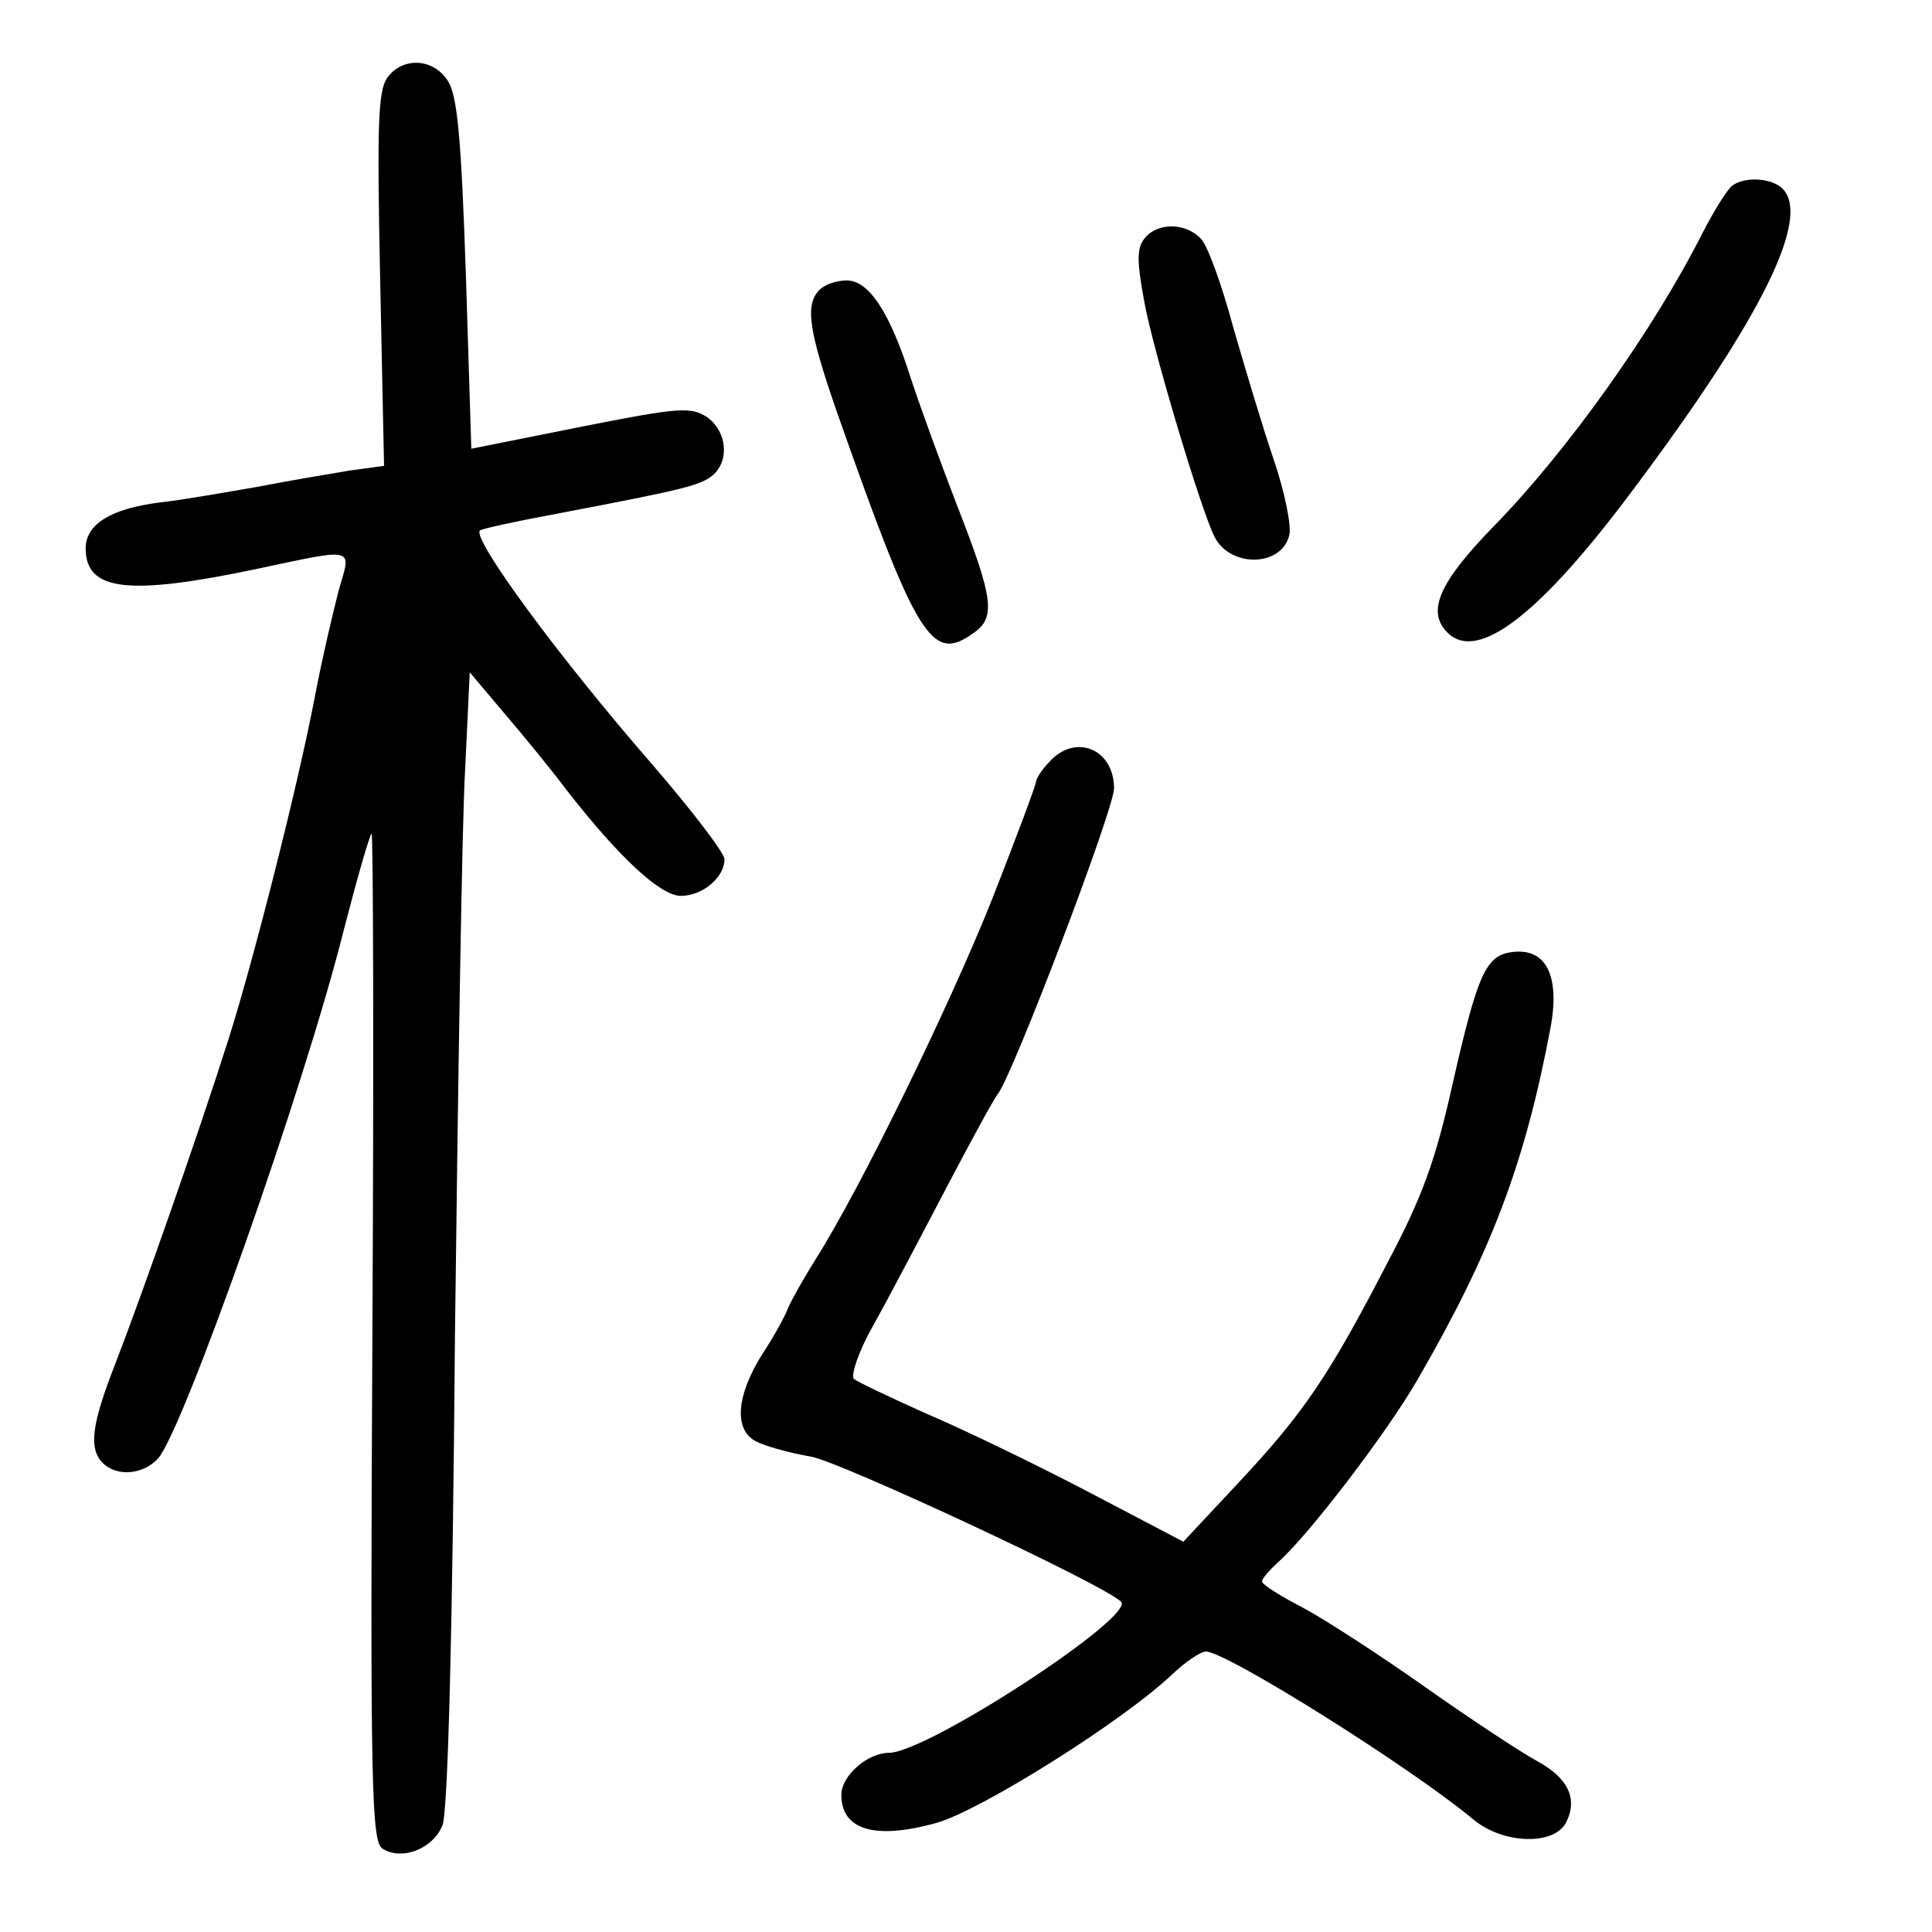 <?xml version="1.0" standalone="no"?>
<!DOCTYPE svg PUBLIC "-//W3C//DTD SVG 20010904//EN"
 "http://www.w3.org/TR/2001/REC-SVG-20010904/DTD/svg10.dtd">
<svg version="1.0" xmlns="http://www.w3.org/2000/svg"
 width="248pt" height="248pt" viewBox="0 0 248 248"
 preserveAspectRatio="xMidYMid meet">
<g transform="translate(0,248) scale(0.1,-0.1)"
fill="#000000" stroke="none">
<path d="M497 2380 c-12 -17 -13 -64 -9 -259 l5 -239 -44 -6 c-24 -4 -78 -13
-119 -21 -41 -7 -97 -17 -125 -20 -63 -8 -95 -28 -95 -59 0 -55 55 -61 221
-26 127 27 120 28 104 -27 -7 -27 -21 -86 -30 -133 -22 -117 -81 -348 -112
-445 -40 -126 -113 -333 -144 -413 -31 -79 -36 -111 -17 -130 18 -18 52 -15
71 6 32 36 187 474 238 677 17 66 33 122 36 125 2 3 3 -287 1 -644 -3 -585 -1
-650 13 -659 25 -16 65 0 77 30 7 18 13 249 16 628 4 330 9 657 13 726 l6 126
43 -51 c24 -28 61 -73 82 -101 67 -86 120 -135 146 -135 28 0 56 24 56 47 0 8
-42 63 -93 122 -120 138 -231 289 -221 300 1 2 47 12 101 22 163 31 182 36
198 49 22 19 18 57 -8 75 -21 13 -36 12 -162 -13 l-140 -28 -7 224 c-6 177
-11 229 -23 248 -19 30 -59 31 -78 4z"/>
<path d="M2224 2242 c-6 -4 -23 -31 -38 -60 -63 -125 -174 -281 -269 -378 -70
-72 -86 -109 -59 -136 39 -39 120 24 241 187 163 218 226 346 189 383 -13 13
-47 16 -64 4z"/>
<path d="M1470 2175 c-11 -13 -11 -29 -1 -83 11 -61 73 -268 90 -301 20 -40
86 -39 96 2 3 12 -6 56 -20 97 -14 41 -37 118 -52 170 -14 52 -32 103 -41 113
-19 21 -55 22 -72 2z"/>
<path d="M1052 2108 c-19 -19 -14 -52 22 -156 103 -293 122 -323 175 -285 30
20 26 45 -20 163 -22 57 -49 131 -60 165 -27 85 -54 125 -82 125 -13 0 -28 -5
-35 -12z"/>
<path d="M1347 1502 c-10 -10 -17 -22 -17 -25 0 -4 -25 -71 -56 -150 -54 -136
-170 -374 -228 -465 -15 -24 -30 -51 -34 -60 -3 -9 -18 -37 -34 -61 -33 -53
-36 -96 -8 -111 11 -6 43 -15 72 -20 40 -8 375 -164 397 -186 19 -19 -249
-194 -298 -194 -27 0 -61 -29 -61 -54 0 -45 43 -58 122 -36 57 16 240 131 303
191 17 16 36 29 43 29 26 0 264 -149 345 -217 38 -30 101 -32 117 -3 16 31 3
58 -38 80 -20 11 -84 53 -142 94 -58 41 -129 87 -157 102 -29 15 -53 30 -53
34 0 4 10 15 22 26 38 34 137 163 177 232 95 164 138 277 171 451 13 68 -5
104 -48 99 -35 -4 -45 -27 -78 -172 -21 -94 -38 -142 -82 -225 -77 -149 -109
-195 -191 -283 l-72 -77 -122 64 c-67 35 -160 80 -207 100 -47 21 -89 41 -94
45 -4 5 6 35 24 67 18 32 59 110 92 173 33 63 64 120 69 126 19 24 149 365
149 392 0 51 -50 71 -83 34z"/>
</g>
</svg>
